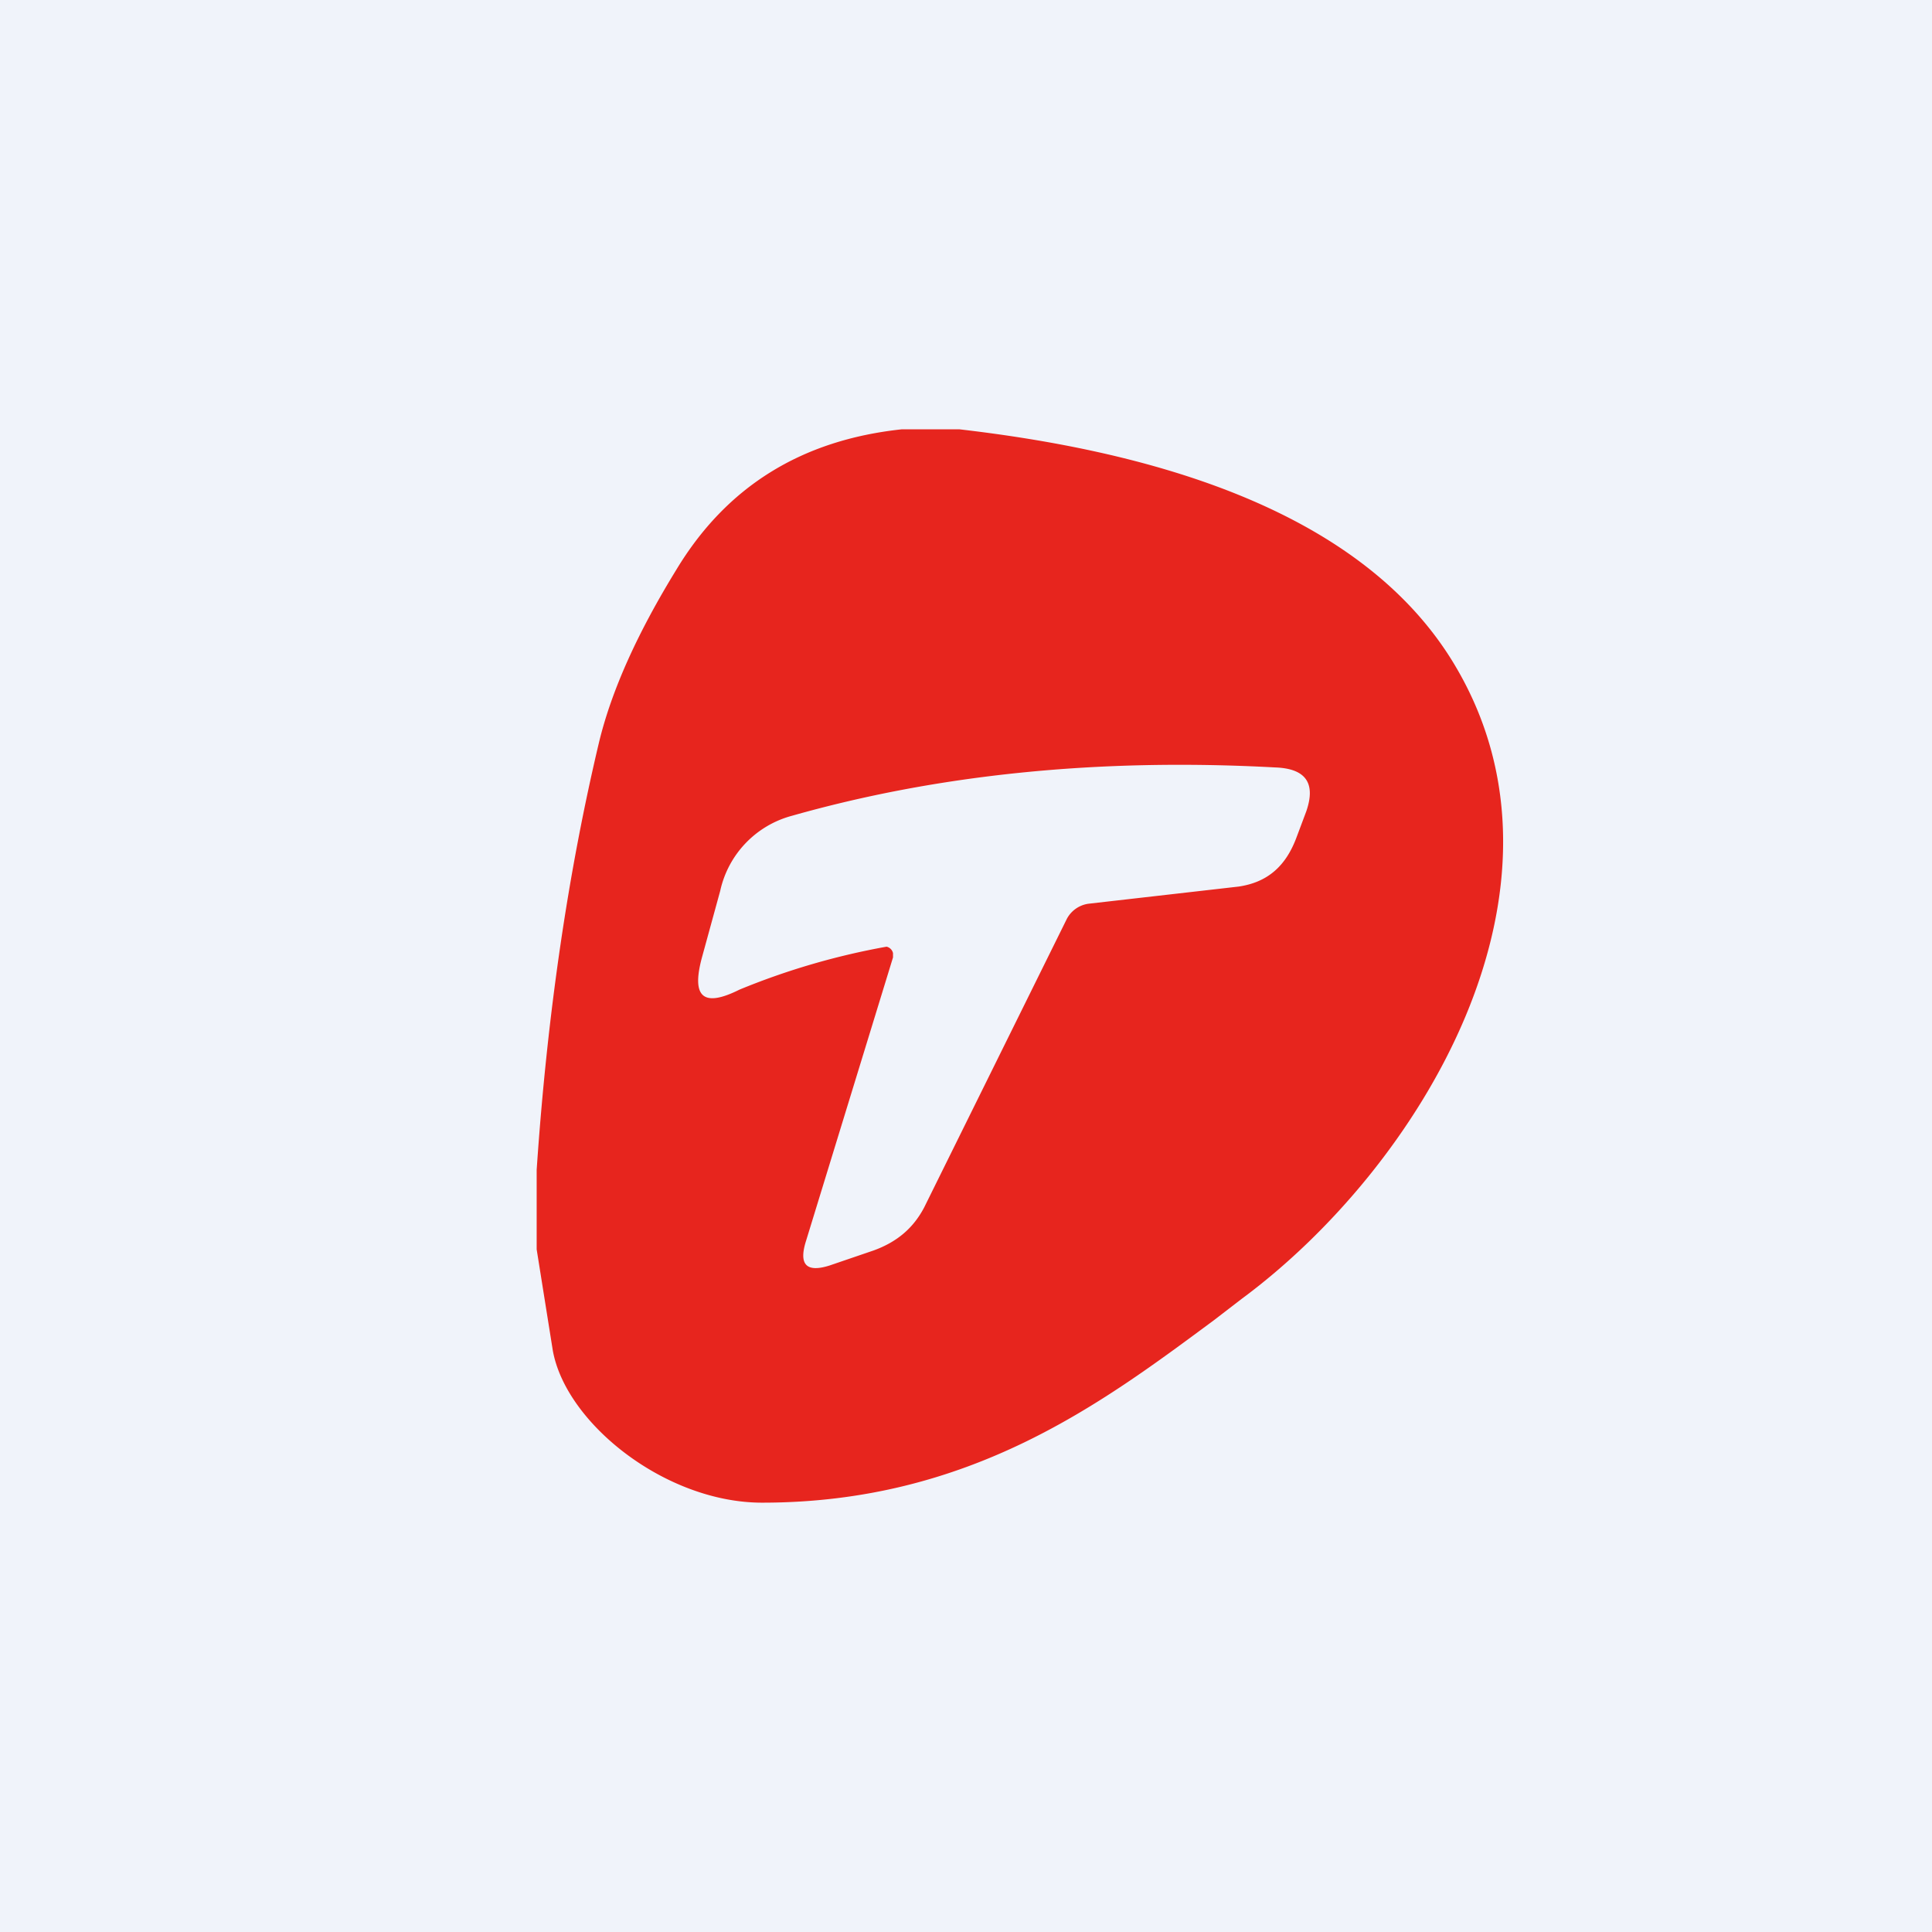 <!-- by TradingView --><svg width="18" height="18" viewBox="0 0 18 18" xmlns="http://www.w3.org/2000/svg"><path fill="#F0F3FA" d="M0 0h18v18H0z"/><path fill-rule="evenodd" d="M13.55 6.19c-.9-1.5-2.97-2-4.61-2.19H8.4c-.93.1-1.63.53-2.1 1.31-.35.57-.6 1.11-.72 1.61C5.3 8.1 5.1 9.42 5 10.9v.74l.15.94C5.27 13.26 6.2 14 7.1 14c1.94 0 3.17-.93 4.21-1.7l.26-.2c1.65-1.22 3.24-3.81 1.98-5.91ZM8.32 8.88v.04l-.81 2.64c-.07.22 0 .3.22.23l.41-.14c.22-.08.37-.21.47-.4l1.33-2.69a.27.27 0 0 1 .2-.14l1.4-.16c.27-.04.44-.19.54-.46l.09-.24c.09-.26 0-.4-.29-.41-1.66-.09-3.16.07-4.5.45a.93.93 0 0 0-.67.7l-.17.62c-.1.37.01.47.35.3a6.69 6.69 0 0 1 1.37-.4.08.08 0 0 1 .06.06Z" fill="#E7251E"/></svg>